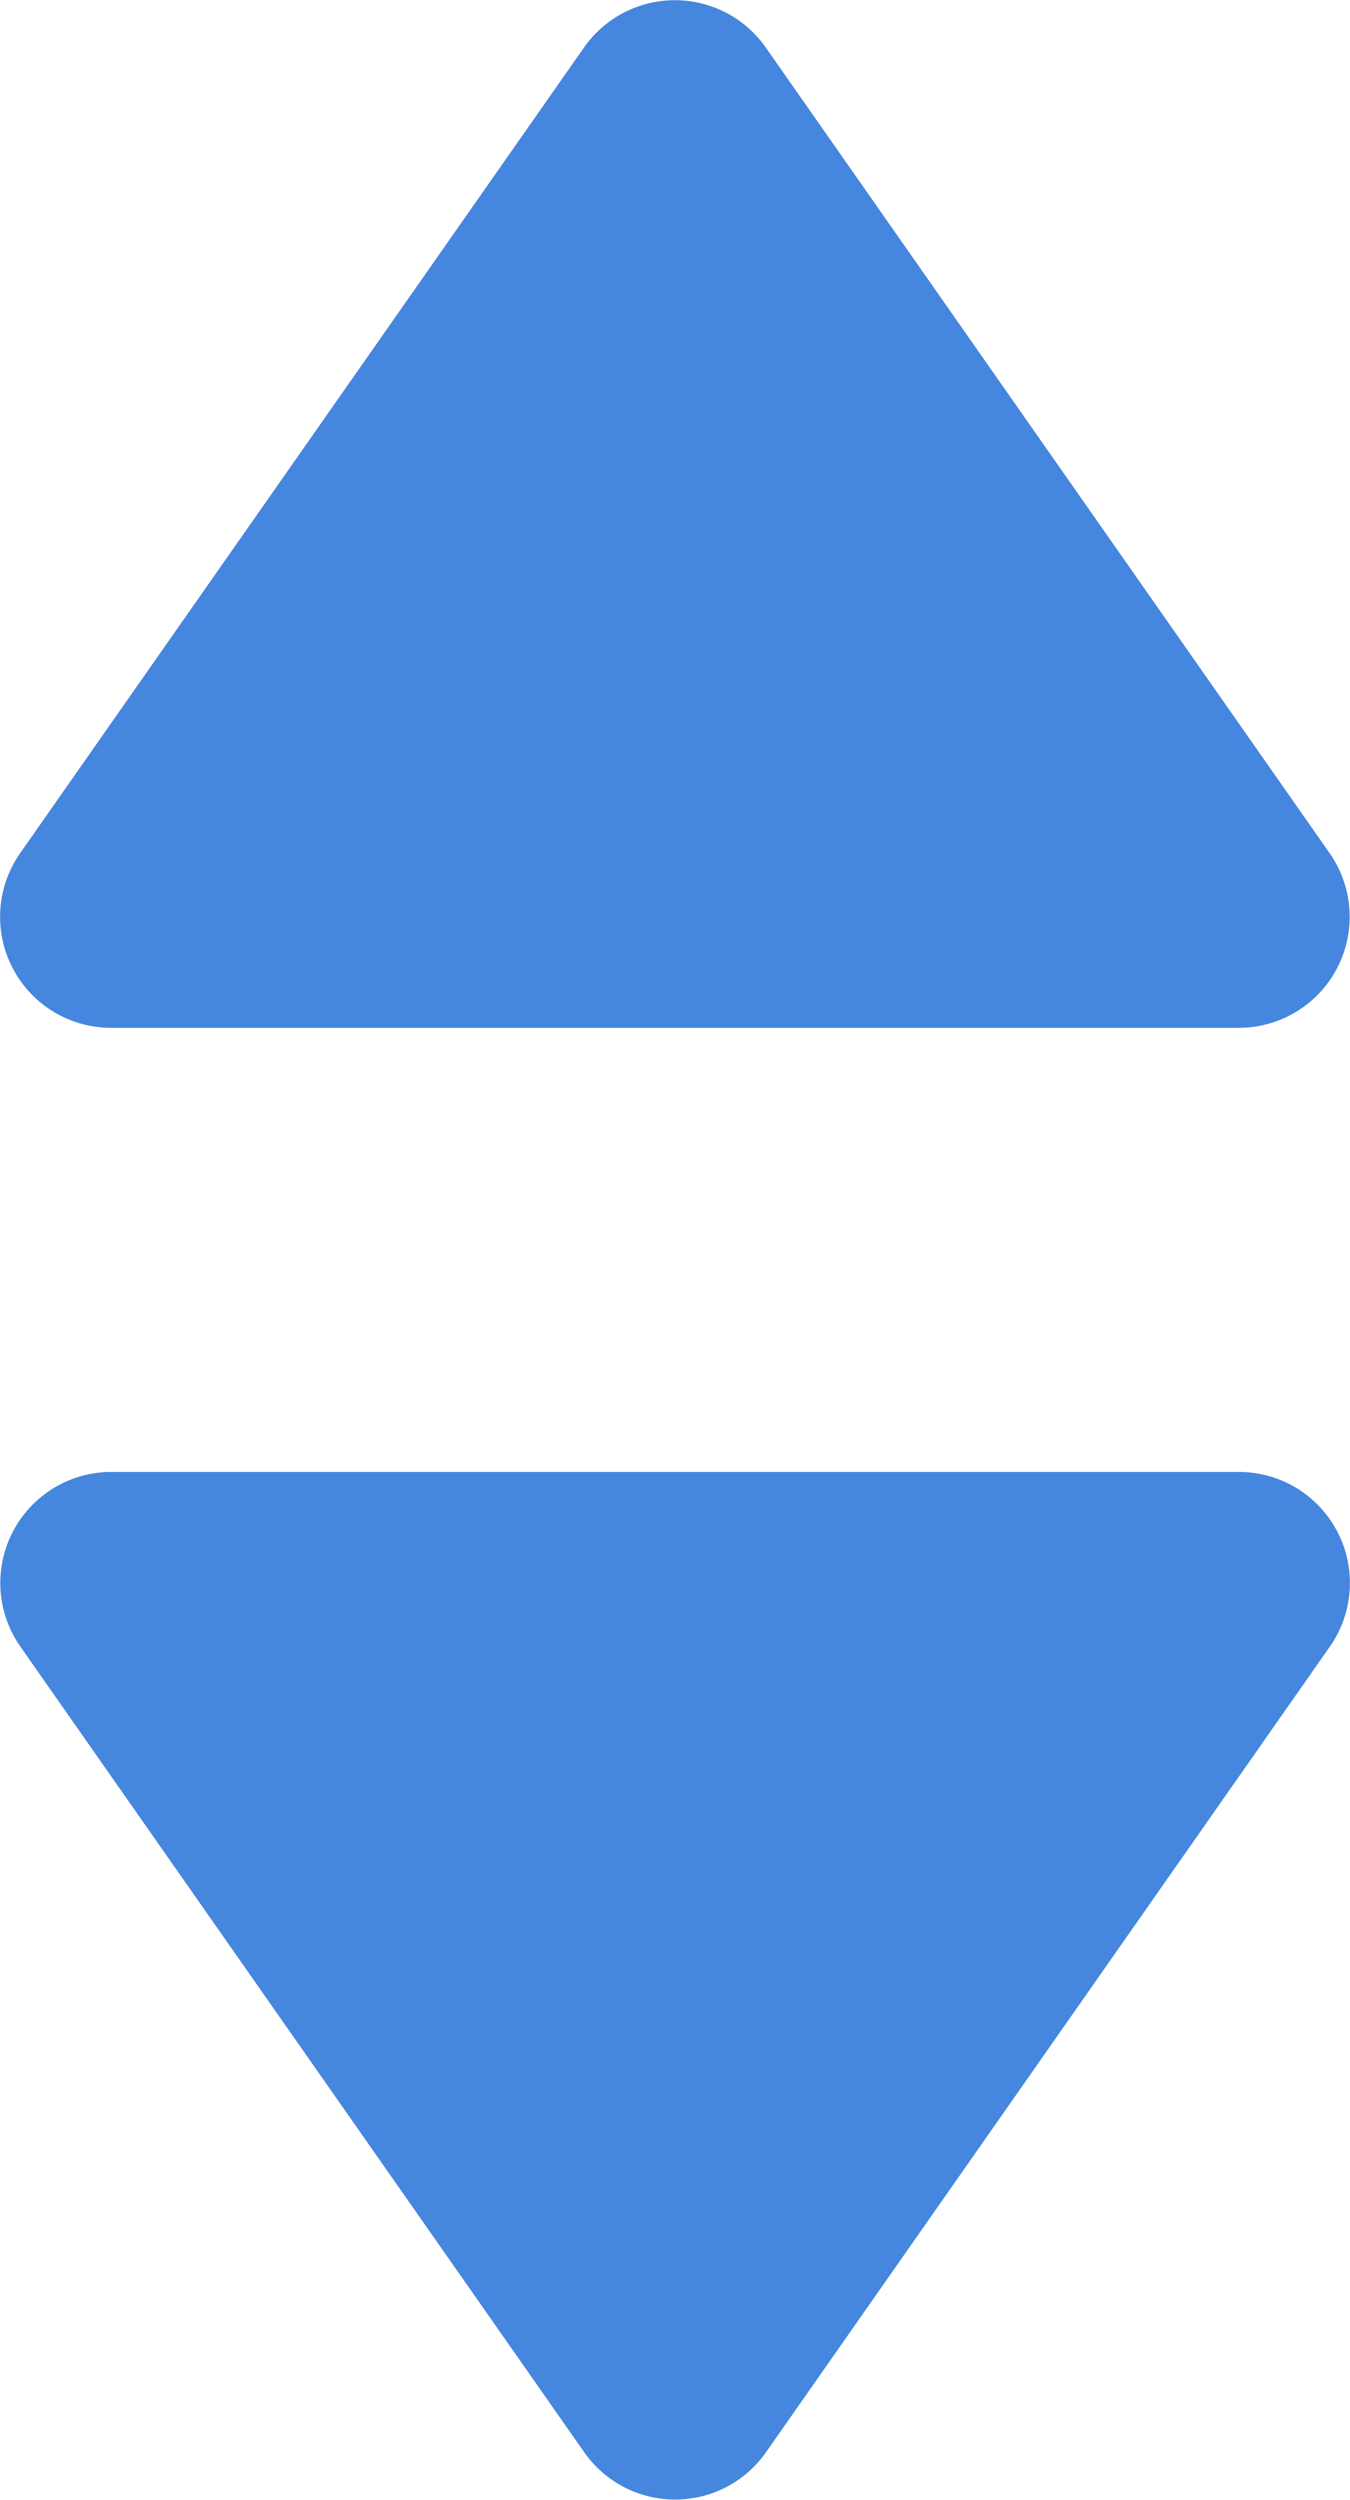 <svg xmlns="http://www.w3.org/2000/svg" width="6.082" height="11.258" viewBox="0 0 6.082 11.258">
  <g id="그룹_911" data-name="그룹 911" transform="translate(-1558.459 -673.371)">
    <path id="다각형_2" data-name="다각형 2" d="M3.09.585a.5.5,0,0,1,.819,0l2.54,3.628A.5.5,0,0,1,6.04,5H.96a.5.5,0,0,1-.41-.787Z" transform="translate(1558 673)" fill="#4587de"/>
    <path id="다각형_3" data-name="다각형 3" d="M3.09.585a.5.5,0,0,1,.819,0l2.54,3.628A.5.5,0,0,1,6.04,5H.96a.5.5,0,0,1-.41-.787Z" transform="translate(1565 685) rotate(180)" fill="#4587de"/>
  </g>
</svg>
